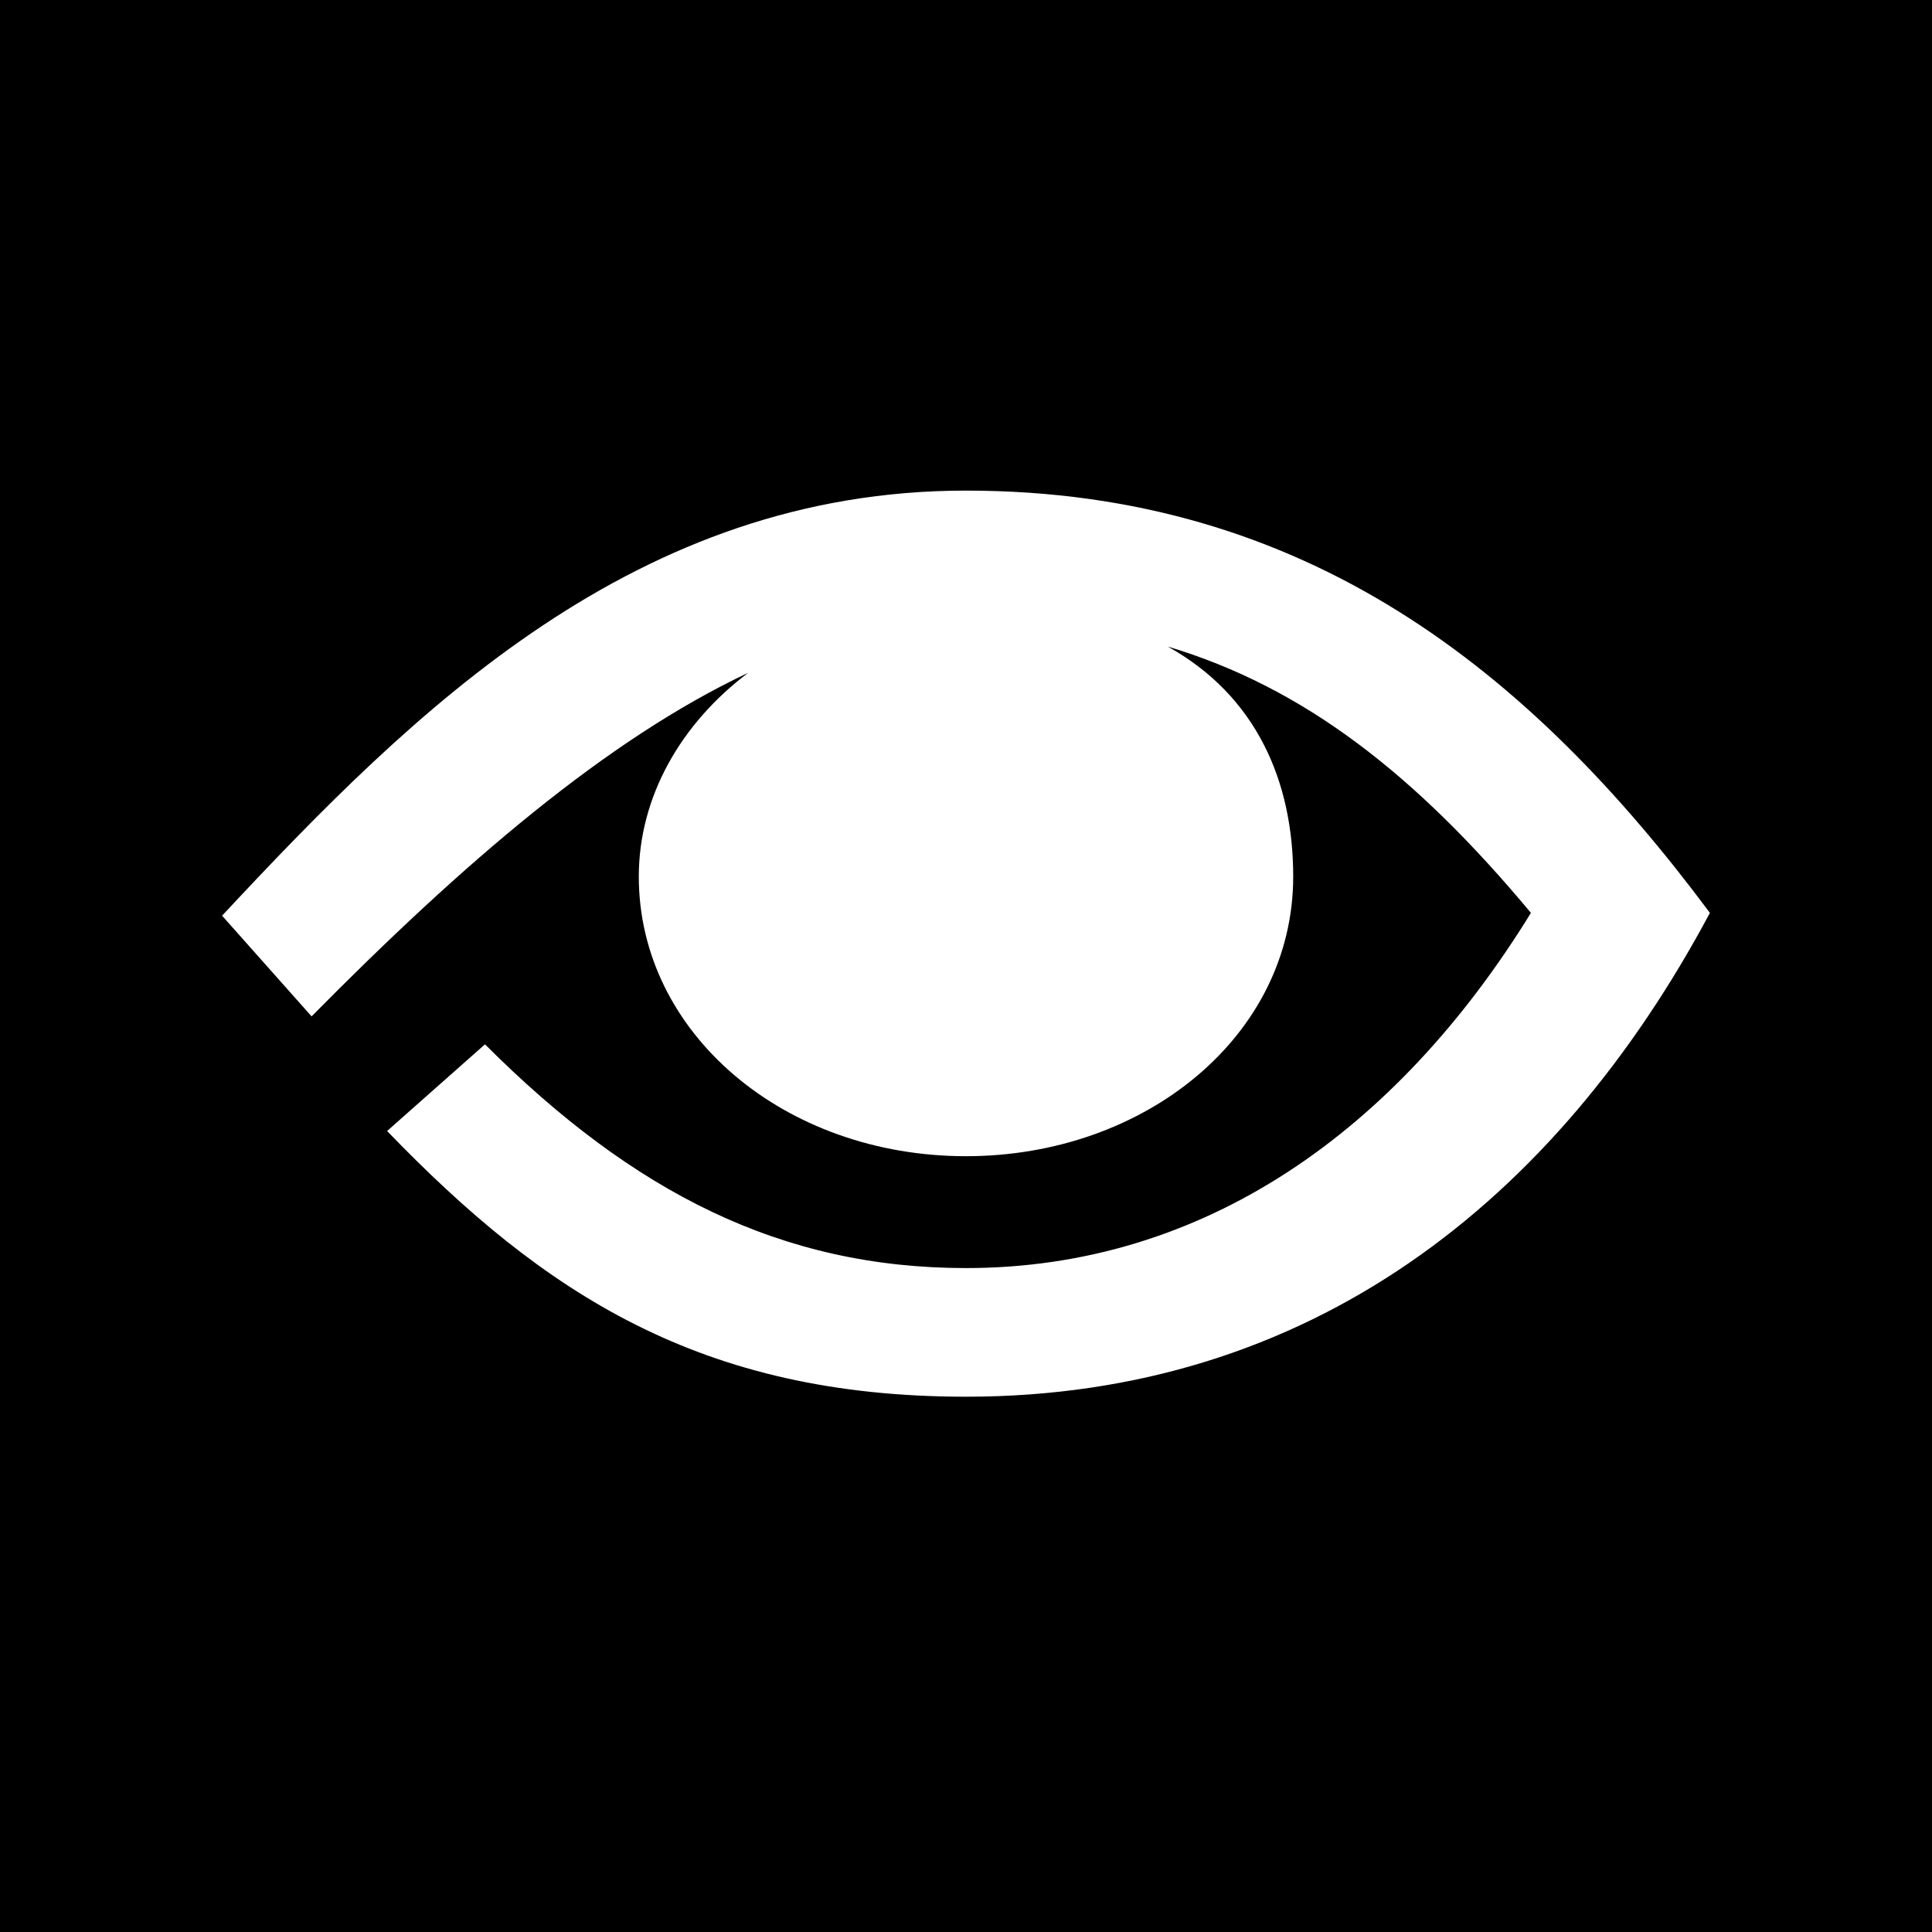 <?xml version="1.0" encoding="utf-8"?>
<!-- Generator: Adobe Illustrator 26.0.2, SVG Export Plug-In . SVG Version: 6.00 Build 0)  -->
<svg version="1.1" id="Calque_1" xmlns="http://www.w3.org/2000/svg" xmlns:xlink="http://www.w3.org/1999/xlink" x="0px" y="0px"
	 viewBox="0 0 1250 1250" style="enable-background:new 0 0 1250 1250;" xml:space="preserve">
<style type="text/css">
	.st0{fill:#FFFFFF;}
</style>
<rect width="1250" height="1250"/>
<path class="st0" d="M625,317.42c-213.51,0-356.46,141.13-481.31,275.03l57.9,65.14c97.84-99.03,190.96-179.17,282.47-222.28
	c-43.5,32.79-70.76,80.2-70.76,131.81c0,101.33,94.09,180.94,211.7,180.94c115.8,0,211.7-77.8,211.7-180.94
	c0-61.37-23.71-116.8-81.08-148.77c87.93,26.33,160.12,82.58,234.89,172.29C903.65,731.78,778.8,820.44,625,820.44
	c-119.42,0-215.32-48.86-311.22-144.76l-63.33,56.09C351.78,836.72,453.1,903.67,625,903.67c222.56,0,381.79-126.66,481.31-313.03
	C990.51,435.03,845.75,317.42,625,317.42z"/>
</svg>
